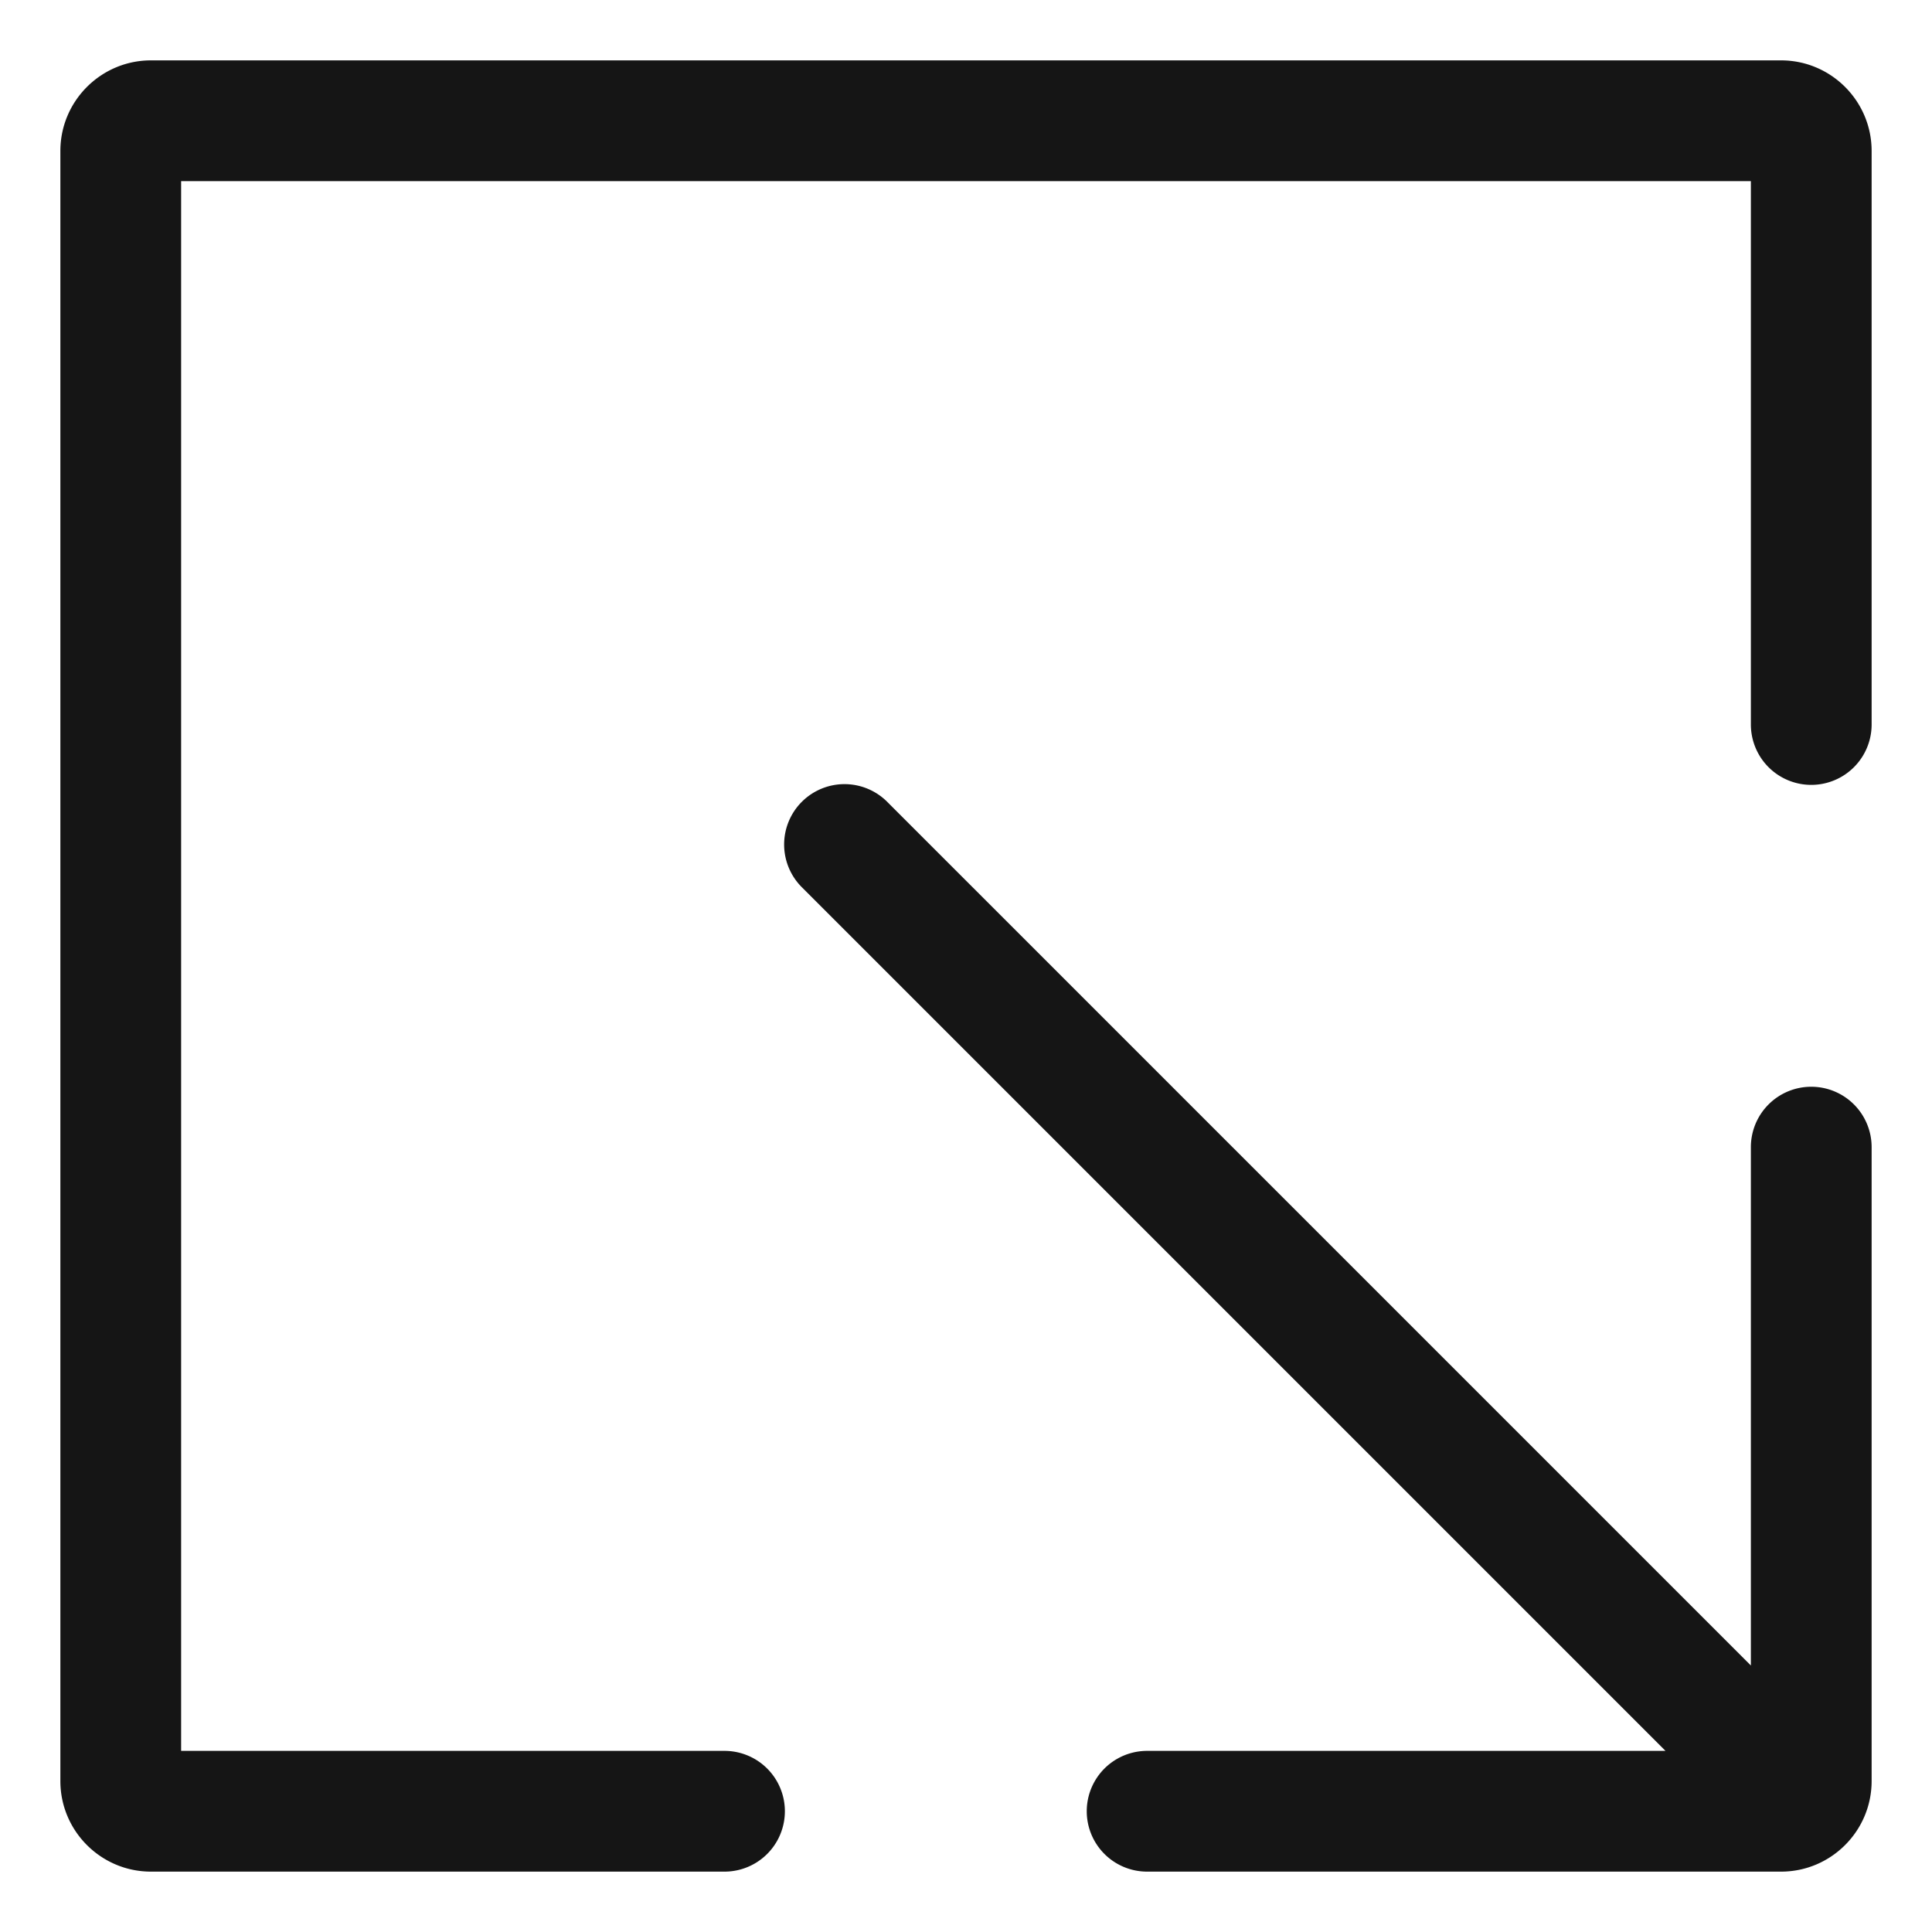 <svg xmlns="http://www.w3.org/2000/svg" viewBox="0 0 32 32">
  <defs>
    <style>
      .uuid-1ca1315f-a216-4cbb-90da-51f8e67e31ed{stroke-width:0;fill:#151515}
    </style>
  </defs>
  <path d="M0 0h32v32H0z" id="uuid-5d2dd7b2-2d93-44e6-a560-0e1ef503f0df" stroke-width="0" fill="none"/>
  <g id="uuid-861befaf-835b-4ec0-b90c-da430cfeb3e0">
    <path class="uuid-1ca1315f-a216-4cbb-90da-51f8e67e31ed" d="M30 18a1 1 0 0 0-1 1v8.586L14.707 13.293a1 1 0 1 0-1.414 1.414L27.586 29H19a1 1 0 0 0 0 2h10.5c.827 0 1.5-.673 1.5-1.5V19a1 1 0 0 0-1-1Z"/>
    <path class="uuid-1ca1315f-a216-4cbb-90da-51f8e67e31ed" d="M29.5 1h-27C1.673 1 1 1.673 1 2.5v27c0 .827.673 1.5 1.5 1.5H12a1 1 0 0 0 0-2H3V3h26v9a1 1 0 0 0 2 0V2.5c0-.827-.673-1.5-1.5-1.5Z"/>
  </g>
</svg>
